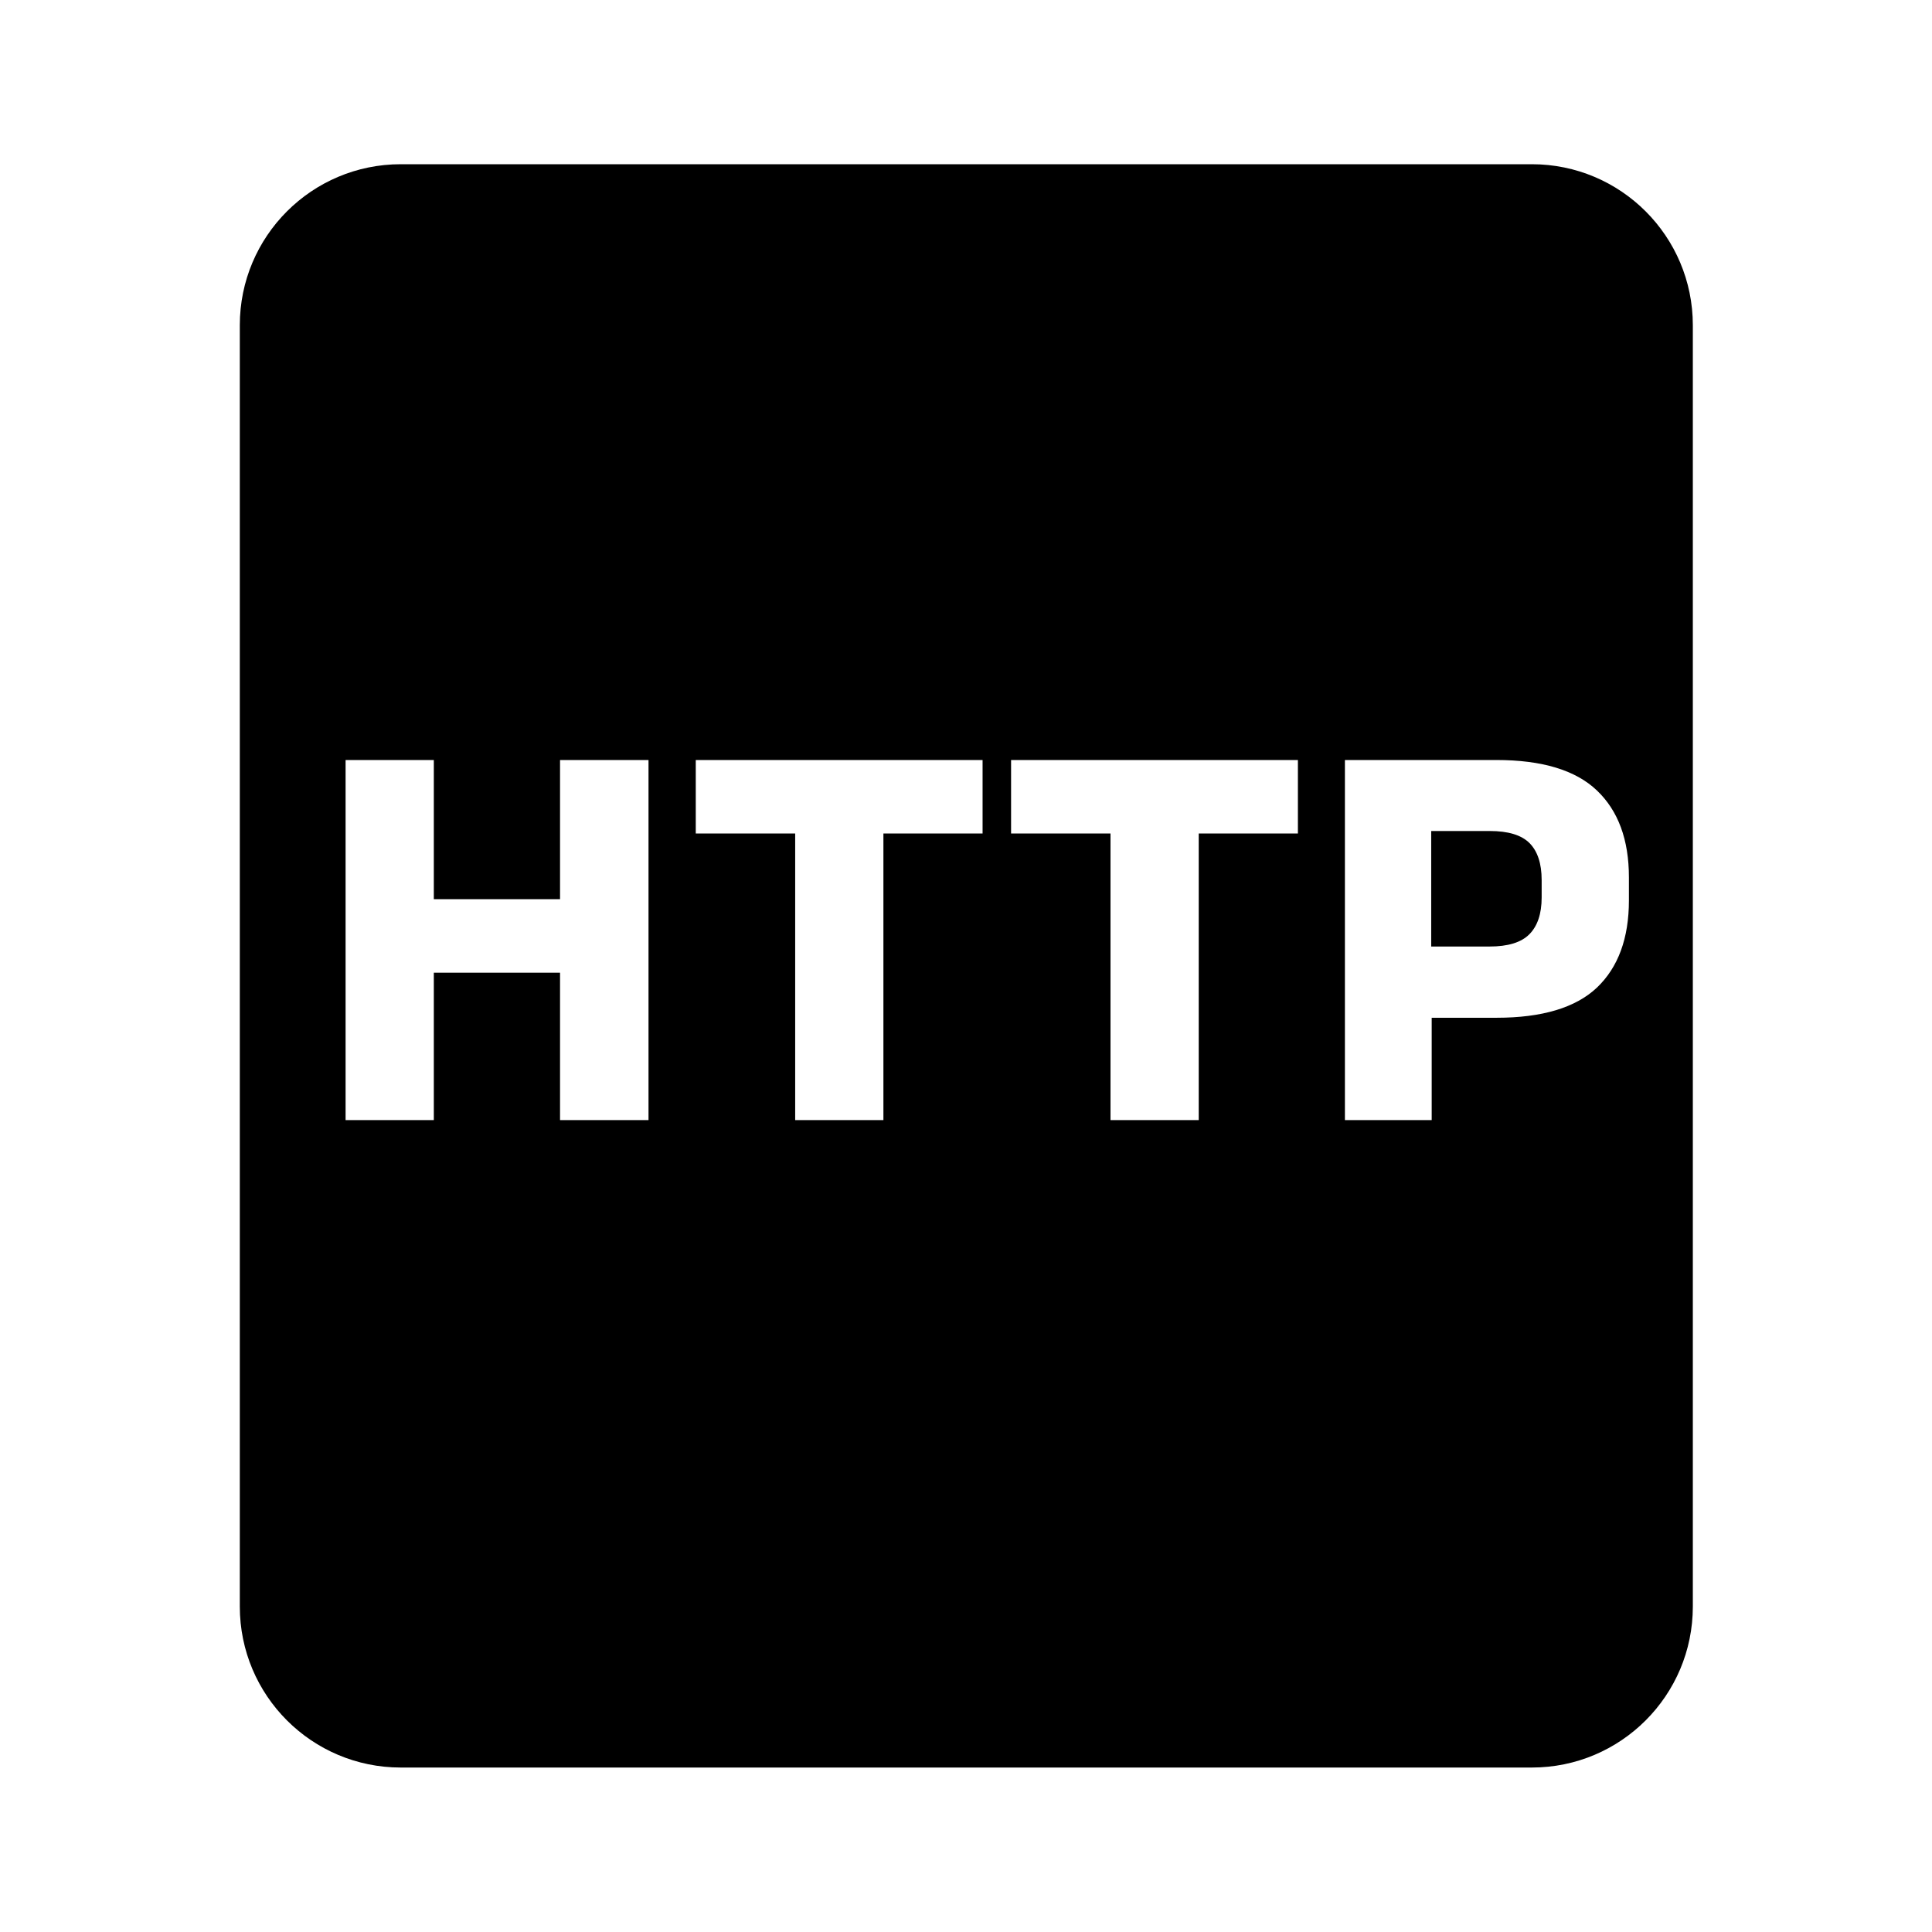 <svg width="24" height="24" viewBox="0 0 24 24" fill="none" xmlns="http://www.w3.org/2000/svg">
    <path d="M17.779 11.758H18.503C18.732 11.758 18.896 11.708 18.997 11.607C19.099 11.505 19.151 11.352 19.151 11.149V10.932C19.151 10.726 19.1 10.574 19 10.473C18.9 10.373 18.735 10.323 18.506 10.323H17.779V11.758Z" fill="currentColor"/>
    <path fill-rule="evenodd" clip-rule="evenodd" d="M4.979 2.04C3.874 2.04 2.979 2.935 2.979 4.04V19.957C2.979 21.062 3.874 21.957 4.979 21.957H19.029C20.133 21.957 21.029 21.062 21.029 19.957V4.04C21.029 2.935 20.133 2.04 19.029 2.04H4.979ZM4.293 13.914H5.389V12.083H6.957V13.914H8.056V9.441H6.957V11.17H5.389V9.441H4.293V13.914ZM9.878 10.354V13.914H10.974V10.354H12.206V9.441H8.643V10.354H9.878ZM13.795 13.914V10.354H12.56V9.441H16.123V10.354H14.891V13.914H13.795ZM17.785 12.643V13.914H16.707V9.441H18.587C19.156 9.441 19.573 9.567 19.837 9.819C20.102 10.071 20.235 10.431 20.235 10.9V11.184C20.235 11.655 20.102 12.017 19.837 12.269C19.573 12.518 19.157 12.643 18.59 12.643H17.785Z" fill="currentColor"/>
</svg>
